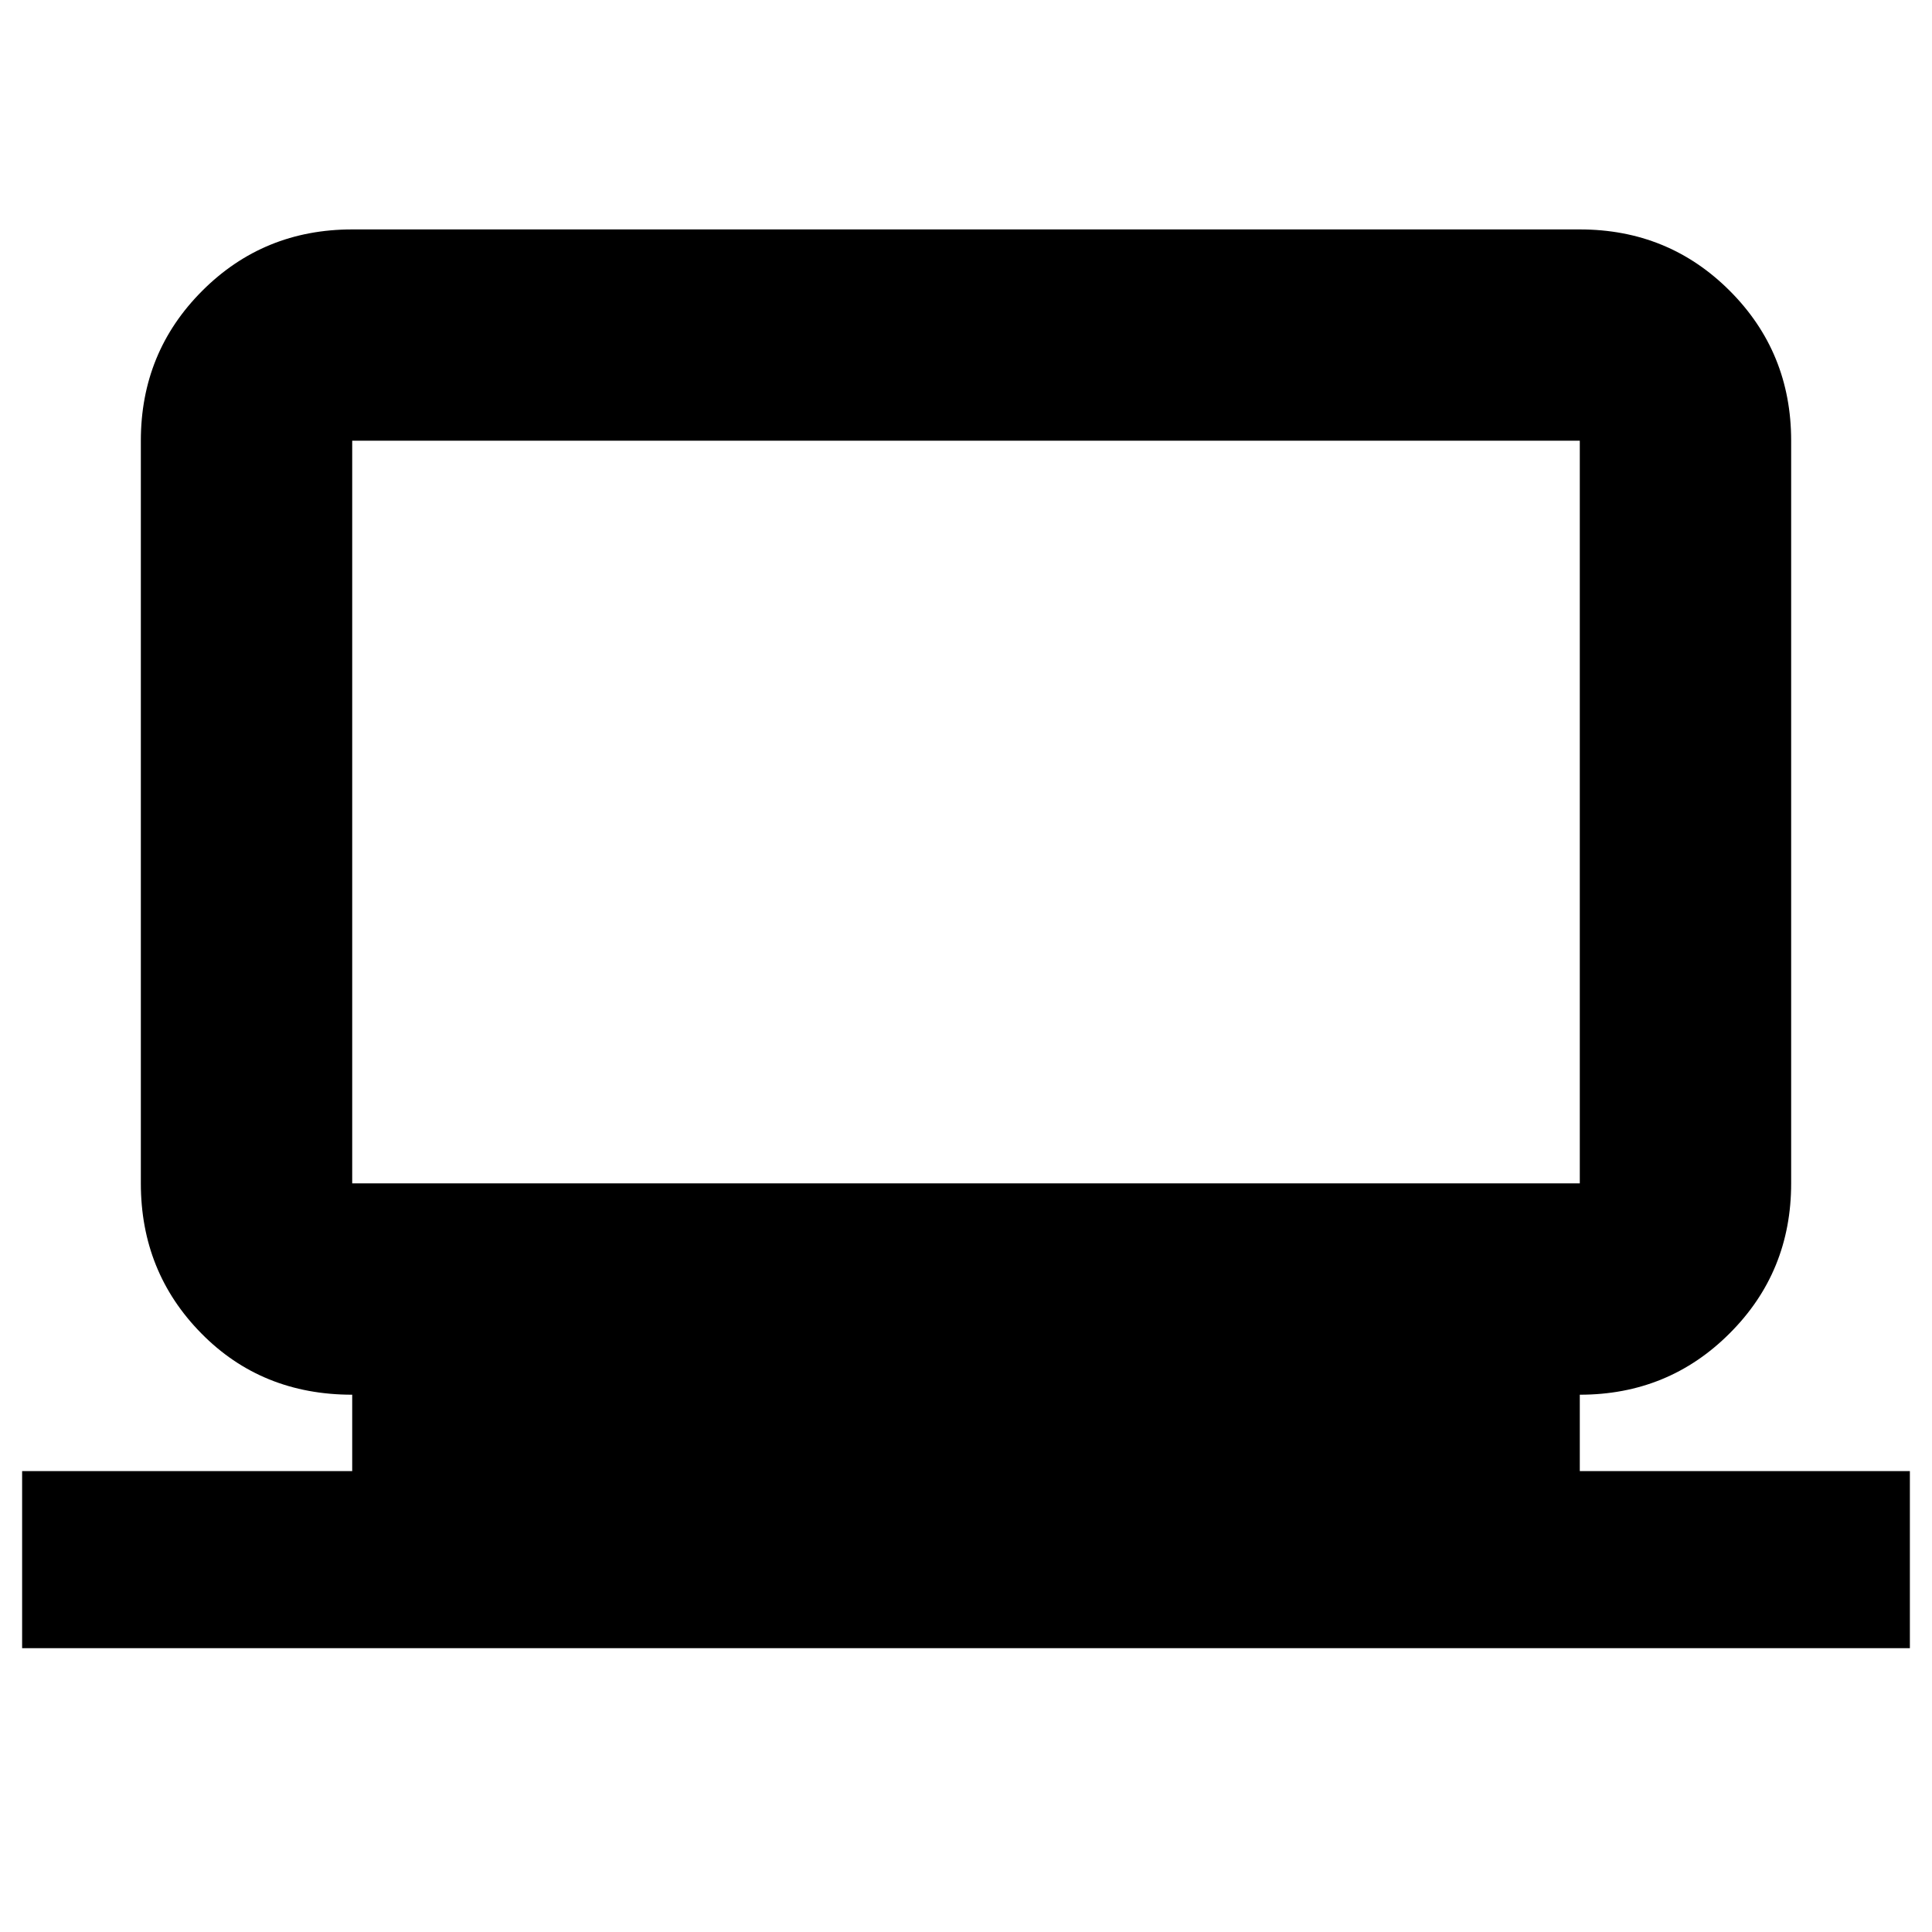 <svg xmlns="http://www.w3.org/2000/svg" height="20" width="20"><path d="M0.229 17.062V15.229H3.646V14.438Q2.708 14.438 2.083 13.802Q1.458 13.167 1.458 12.25V4.562Q1.458 3.646 2.094 3.01Q2.729 2.375 3.646 2.375H16.354Q17.271 2.375 17.906 3.01Q18.542 3.646 18.542 4.562V12.25Q18.542 13.167 17.906 13.802Q17.271 14.438 16.354 14.438V15.229H19.771V17.062ZM16.354 12.25Q16.354 12.25 16.354 12.25Q16.354 12.25 16.354 12.25V4.562Q16.354 4.562 16.354 4.562Q16.354 4.562 16.354 4.562H3.646Q3.646 4.562 3.646 4.562Q3.646 4.562 3.646 4.562V12.25Q3.646 12.25 3.646 12.25Q3.646 12.25 3.646 12.25ZM3.646 12.25Q3.646 12.25 3.646 12.25Q3.646 12.25 3.646 12.25V4.562Q3.646 4.562 3.646 4.562Q3.646 4.562 3.646 4.562Q3.646 4.562 3.646 4.562Q3.646 4.562 3.646 4.562V12.25Q3.646 12.25 3.646 12.25Q3.646 12.25 3.646 12.25Z"/></svg>
